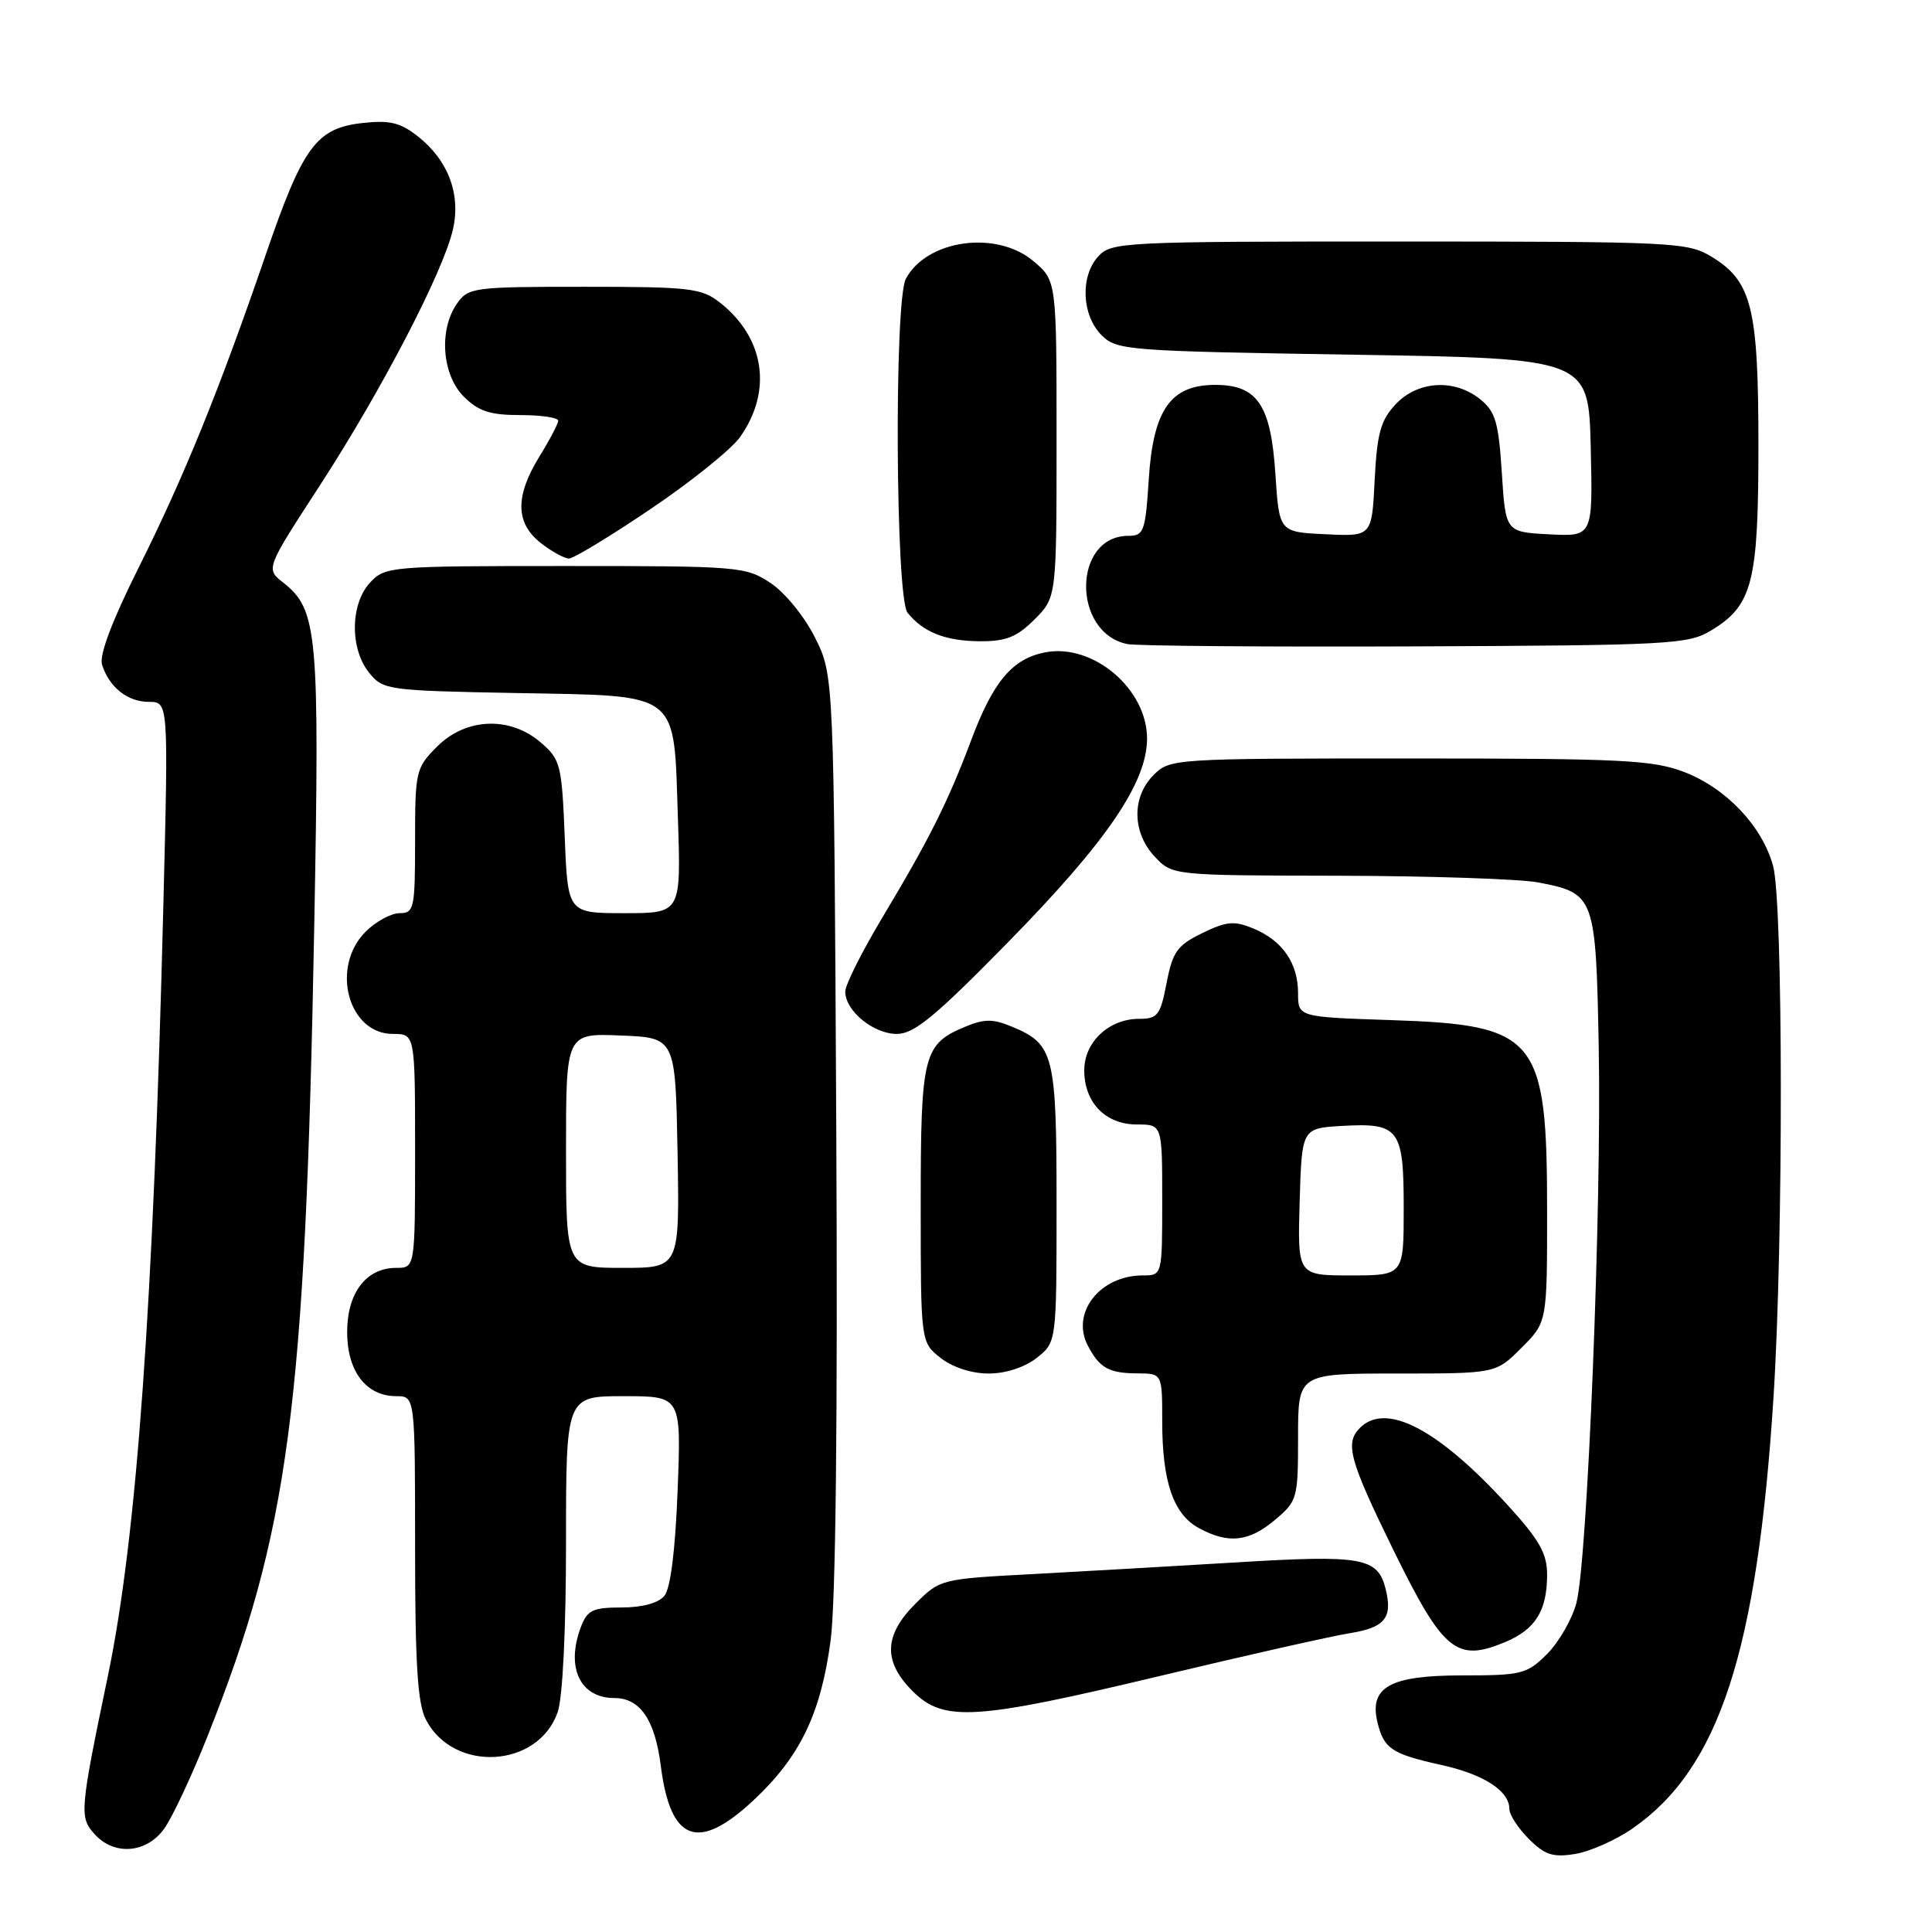 <?xml version="1.0" encoding="UTF-8" standalone="no"?>
<!DOCTYPE svg PUBLIC "-//W3C//DTD SVG 1.1//EN" "http://www.w3.org/Graphics/SVG/1.1/DTD/svg11.dtd" >
<svg xmlns="http://www.w3.org/2000/svg" xmlns:xlink="http://www.w3.org/1999/xlink" version="1.1" viewBox="0 0 256 256">
 <g >
 <path fill="currentColor"
d=" M 216.31 242.29 C 227.79 234.34 232.84 218.88 235.00 185.12 C 236.32 164.43 236.28 119.55 234.94 114.72 C 233.48 109.45 228.75 104.46 223.20 102.31 C 219.01 100.70 215.03 100.50 186.78 100.50 C 155.45 100.50 155.03 100.53 152.86 102.69 C 149.94 105.61 150.01 110.31 153.01 113.51 C 155.35 116.00 155.35 116.00 177.42 116.04 C 189.57 116.07 201.46 116.47 203.85 116.93 C 211.32 118.37 211.46 118.75 211.84 138.78 C 212.24 159.87 210.35 206.88 208.88 212.41 C 208.31 214.56 206.56 217.59 205.00 219.16 C 202.32 221.83 201.65 222.00 193.73 222.00 C 184.11 222.00 181.35 223.56 182.55 228.34 C 183.40 231.73 184.46 232.42 190.95 233.86 C 196.60 235.10 200.00 237.30 200.00 239.70 C 200.00 240.47 201.16 242.25 202.57 243.66 C 204.70 245.79 205.77 246.14 208.71 245.66 C 210.67 245.34 214.09 243.83 216.31 242.29 Z  M 21.80 242.25 C 22.86 240.74 25.40 235.33 27.43 230.23 C 38.30 202.92 40.45 186.67 41.64 122.65 C 42.36 83.82 42.09 80.79 37.53 77.20 C 35.20 75.37 35.20 75.37 42.38 64.33 C 50.55 51.75 58.77 35.94 60.02 30.39 C 61.08 25.72 59.39 21.24 55.37 18.07 C 53.05 16.24 51.64 15.90 48.03 16.30 C 41.89 16.99 40.13 19.40 35.18 33.84 C 29.06 51.67 24.39 63.18 18.32 75.32 C 14.83 82.30 13.13 86.83 13.52 88.07 C 14.47 91.07 16.90 93.00 19.73 93.00 C 22.32 93.00 22.32 93.00 21.65 119.75 C 20.33 172.91 18.12 203.66 14.31 222.00 C 10.56 240.02 10.50 240.79 12.54 243.04 C 15.16 245.94 19.47 245.57 21.80 242.25 Z  M 99.84 238.55 C 106.02 232.77 108.76 227.09 110.06 217.38 C 110.74 212.34 111.01 187.86 110.81 149.50 C 110.50 89.50 110.50 89.50 108.00 84.50 C 106.60 81.69 104.01 78.52 102.10 77.25 C 98.82 75.07 97.92 75.00 74.89 75.00 C 51.68 75.00 51.03 75.06 49.04 77.19 C 46.41 80.02 46.34 85.96 48.91 89.14 C 50.76 91.43 51.32 91.51 68.33 91.83 C 90.41 92.25 89.25 91.35 89.83 108.56 C 90.24 121.00 90.24 121.00 82.74 121.00 C 75.23 121.00 75.23 121.00 74.83 110.88 C 74.44 101.30 74.27 100.63 71.65 98.38 C 67.58 94.87 61.74 95.10 57.92 98.92 C 55.10 101.75 55.00 102.17 55.00 111.42 C 55.00 120.40 54.87 121.00 52.95 121.00 C 51.83 121.00 49.80 122.10 48.45 123.45 C 43.76 128.14 46.12 137.00 52.06 137.00 C 55.00 137.00 55.00 137.00 55.00 152.50 C 55.00 168.00 55.00 168.00 52.50 168.00 C 48.52 168.00 46.00 171.30 46.00 176.50 C 46.00 181.70 48.52 185.00 52.50 185.00 C 55.00 185.00 55.00 185.00 55.00 205.05 C 55.00 220.45 55.33 225.74 56.43 227.85 C 60.08 234.93 71.30 234.30 73.89 226.88 C 74.56 224.98 75.00 215.93 75.00 204.35 C 75.00 185.00 75.00 185.00 82.64 185.00 C 90.27 185.00 90.27 185.00 89.79 197.46 C 89.48 205.45 88.85 210.47 88.03 211.46 C 87.24 212.42 85.10 213.00 82.35 213.00 C 78.55 213.00 77.82 213.35 76.98 215.57 C 74.94 220.93 76.85 225.00 81.42 225.00 C 84.82 225.00 86.79 227.88 87.56 234.00 C 88.84 244.06 92.50 245.41 99.84 238.55 Z  M 153.80 222.05 C 165.18 219.33 176.45 216.79 178.84 216.41 C 183.52 215.66 184.56 214.37 183.60 210.53 C 182.55 206.38 180.51 206.01 163.90 207.02 C 155.43 207.53 143.12 208.24 136.54 208.59 C 124.69 209.22 124.54 209.26 121.29 212.51 C 117.11 216.69 117.00 220.16 120.92 224.08 C 125.05 228.20 129.11 227.95 153.80 222.05 Z  M 199.45 217.58 C 203.45 215.91 205.00 213.42 205.00 208.65 C 205.00 205.84 203.98 204.04 199.75 199.41 C 190.57 189.36 183.66 185.74 180.20 189.20 C 178.18 191.22 178.79 193.46 184.61 205.34 C 191.24 218.85 192.98 220.29 199.45 217.58 Z  M 168.92 201.41 C 171.91 198.90 172.00 198.58 172.00 190.41 C 172.00 182.00 172.00 182.00 185.10 182.00 C 198.20 182.00 198.20 182.00 201.60 178.60 C 205.00 175.20 205.00 175.20 205.00 160.57 C 205.00 137.41 203.70 135.81 184.36 135.17 C 172.00 134.76 172.00 134.76 172.00 131.60 C 172.00 127.62 169.93 124.63 166.08 123.03 C 163.53 121.98 162.53 122.07 159.29 123.65 C 155.99 125.26 155.38 126.11 154.58 130.25 C 153.76 134.53 153.39 135.00 150.94 135.00 C 146.94 135.00 143.67 138.07 143.67 141.83 C 143.67 146.10 146.49 149.00 150.65 149.00 C 154.00 149.00 154.00 149.00 154.00 159.00 C 154.00 169.00 154.00 169.00 151.43 169.00 C 145.74 169.00 141.86 173.96 144.15 178.32 C 145.71 181.28 146.94 181.97 150.75 181.98 C 154.00 182.00 154.00 182.00 154.00 188.35 C 154.00 196.35 155.48 200.65 158.86 202.48 C 162.75 204.60 165.48 204.31 168.92 201.41 Z  M 137.37 179.93 C 140.00 177.85 140.00 177.85 140.00 159.65 C 140.00 139.67 139.67 138.35 134.04 136.02 C 131.60 135.00 130.40 135.00 127.96 136.02 C 122.33 138.35 122.00 139.67 122.00 159.65 C 122.00 177.85 122.00 177.85 124.63 179.93 C 126.23 181.18 128.74 182.00 131.00 182.00 C 133.26 182.00 135.77 181.18 137.37 179.93 Z  M 133.67 124.75 C 146.65 111.51 151.98 103.70 151.99 97.88 C 152.01 91.32 144.87 85.24 138.54 86.43 C 134.17 87.25 131.61 90.27 128.69 98.07 C 125.63 106.23 123.11 111.26 116.88 121.64 C 114.20 126.12 112.00 130.50 112.00 131.39 C 112.00 133.94 115.73 137.00 118.83 137.00 C 121.13 137.00 123.91 134.71 133.67 124.75 Z  M 226.73 83.54 C 232.22 80.23 233.00 77.17 233.00 59.07 C 233.00 40.79 232.13 37.27 226.81 34.03 C 223.64 32.09 221.85 32.01 185.40 32.00 C 148.60 32.00 147.25 32.07 145.50 34.00 C 143.11 36.64 143.34 41.78 145.96 44.41 C 147.97 46.42 149.28 46.52 179.28 47.00 C 210.50 47.50 210.50 47.50 210.78 59.30 C 211.06 71.10 211.06 71.10 205.28 70.80 C 199.50 70.50 199.50 70.50 199.00 62.66 C 198.57 55.96 198.16 54.54 196.14 52.91 C 192.74 50.16 187.87 50.44 184.94 53.56 C 182.94 55.69 182.47 57.39 182.15 63.61 C 181.78 71.09 181.78 71.09 175.64 70.79 C 169.50 70.50 169.50 70.50 169.00 62.85 C 168.40 53.64 166.62 51.00 161.02 51.00 C 155.12 51.00 152.81 54.28 152.22 63.47 C 151.77 70.43 151.57 71.00 149.52 71.00 C 142.15 71.00 142.00 83.79 149.35 85.34 C 150.53 85.59 167.70 85.73 187.50 85.65 C 221.32 85.51 223.70 85.38 226.73 83.54 Z  M 137.08 82.08 C 140.00 79.15 140.00 79.15 140.00 58.17 C 140.00 37.18 140.00 37.18 136.92 34.59 C 132.02 30.47 122.81 31.75 120.03 36.94 C 118.47 39.86 118.66 79.20 120.25 81.18 C 122.32 83.77 125.26 84.94 129.83 84.97 C 133.30 84.99 134.73 84.42 137.08 82.08 Z  M 86.23 67.43 C 91.59 63.82 96.90 59.54 98.04 57.94 C 102.39 51.83 101.34 44.77 95.39 40.09 C 92.96 38.18 91.43 38.00 77.42 38.00 C 62.74 38.00 62.05 38.09 60.56 40.22 C 58.12 43.70 58.56 49.65 61.45 52.55 C 63.41 54.50 64.93 55.00 68.95 55.00 C 71.73 55.00 73.99 55.34 73.97 55.75 C 73.95 56.16 72.83 58.30 71.47 60.50 C 68.24 65.76 68.29 69.29 71.63 71.93 C 73.08 73.07 74.77 74.00 75.38 74.01 C 76.00 74.01 80.88 71.05 86.23 67.43 Z  M 75.00 152.46 C 75.00 136.91 75.00 136.91 82.25 137.21 C 89.50 137.50 89.50 137.50 89.78 152.75 C 90.05 168.00 90.05 168.00 82.53 168.00 C 75.00 168.00 75.00 168.00 75.00 152.46 Z  M 172.21 159.25 C 172.50 149.50 172.50 149.50 177.83 149.19 C 185.41 148.76 186.00 149.55 186.00 160.12 C 186.00 169.00 186.00 169.00 178.96 169.00 C 171.93 169.00 171.93 169.00 172.21 159.25 Z "/>
</g>
</svg>